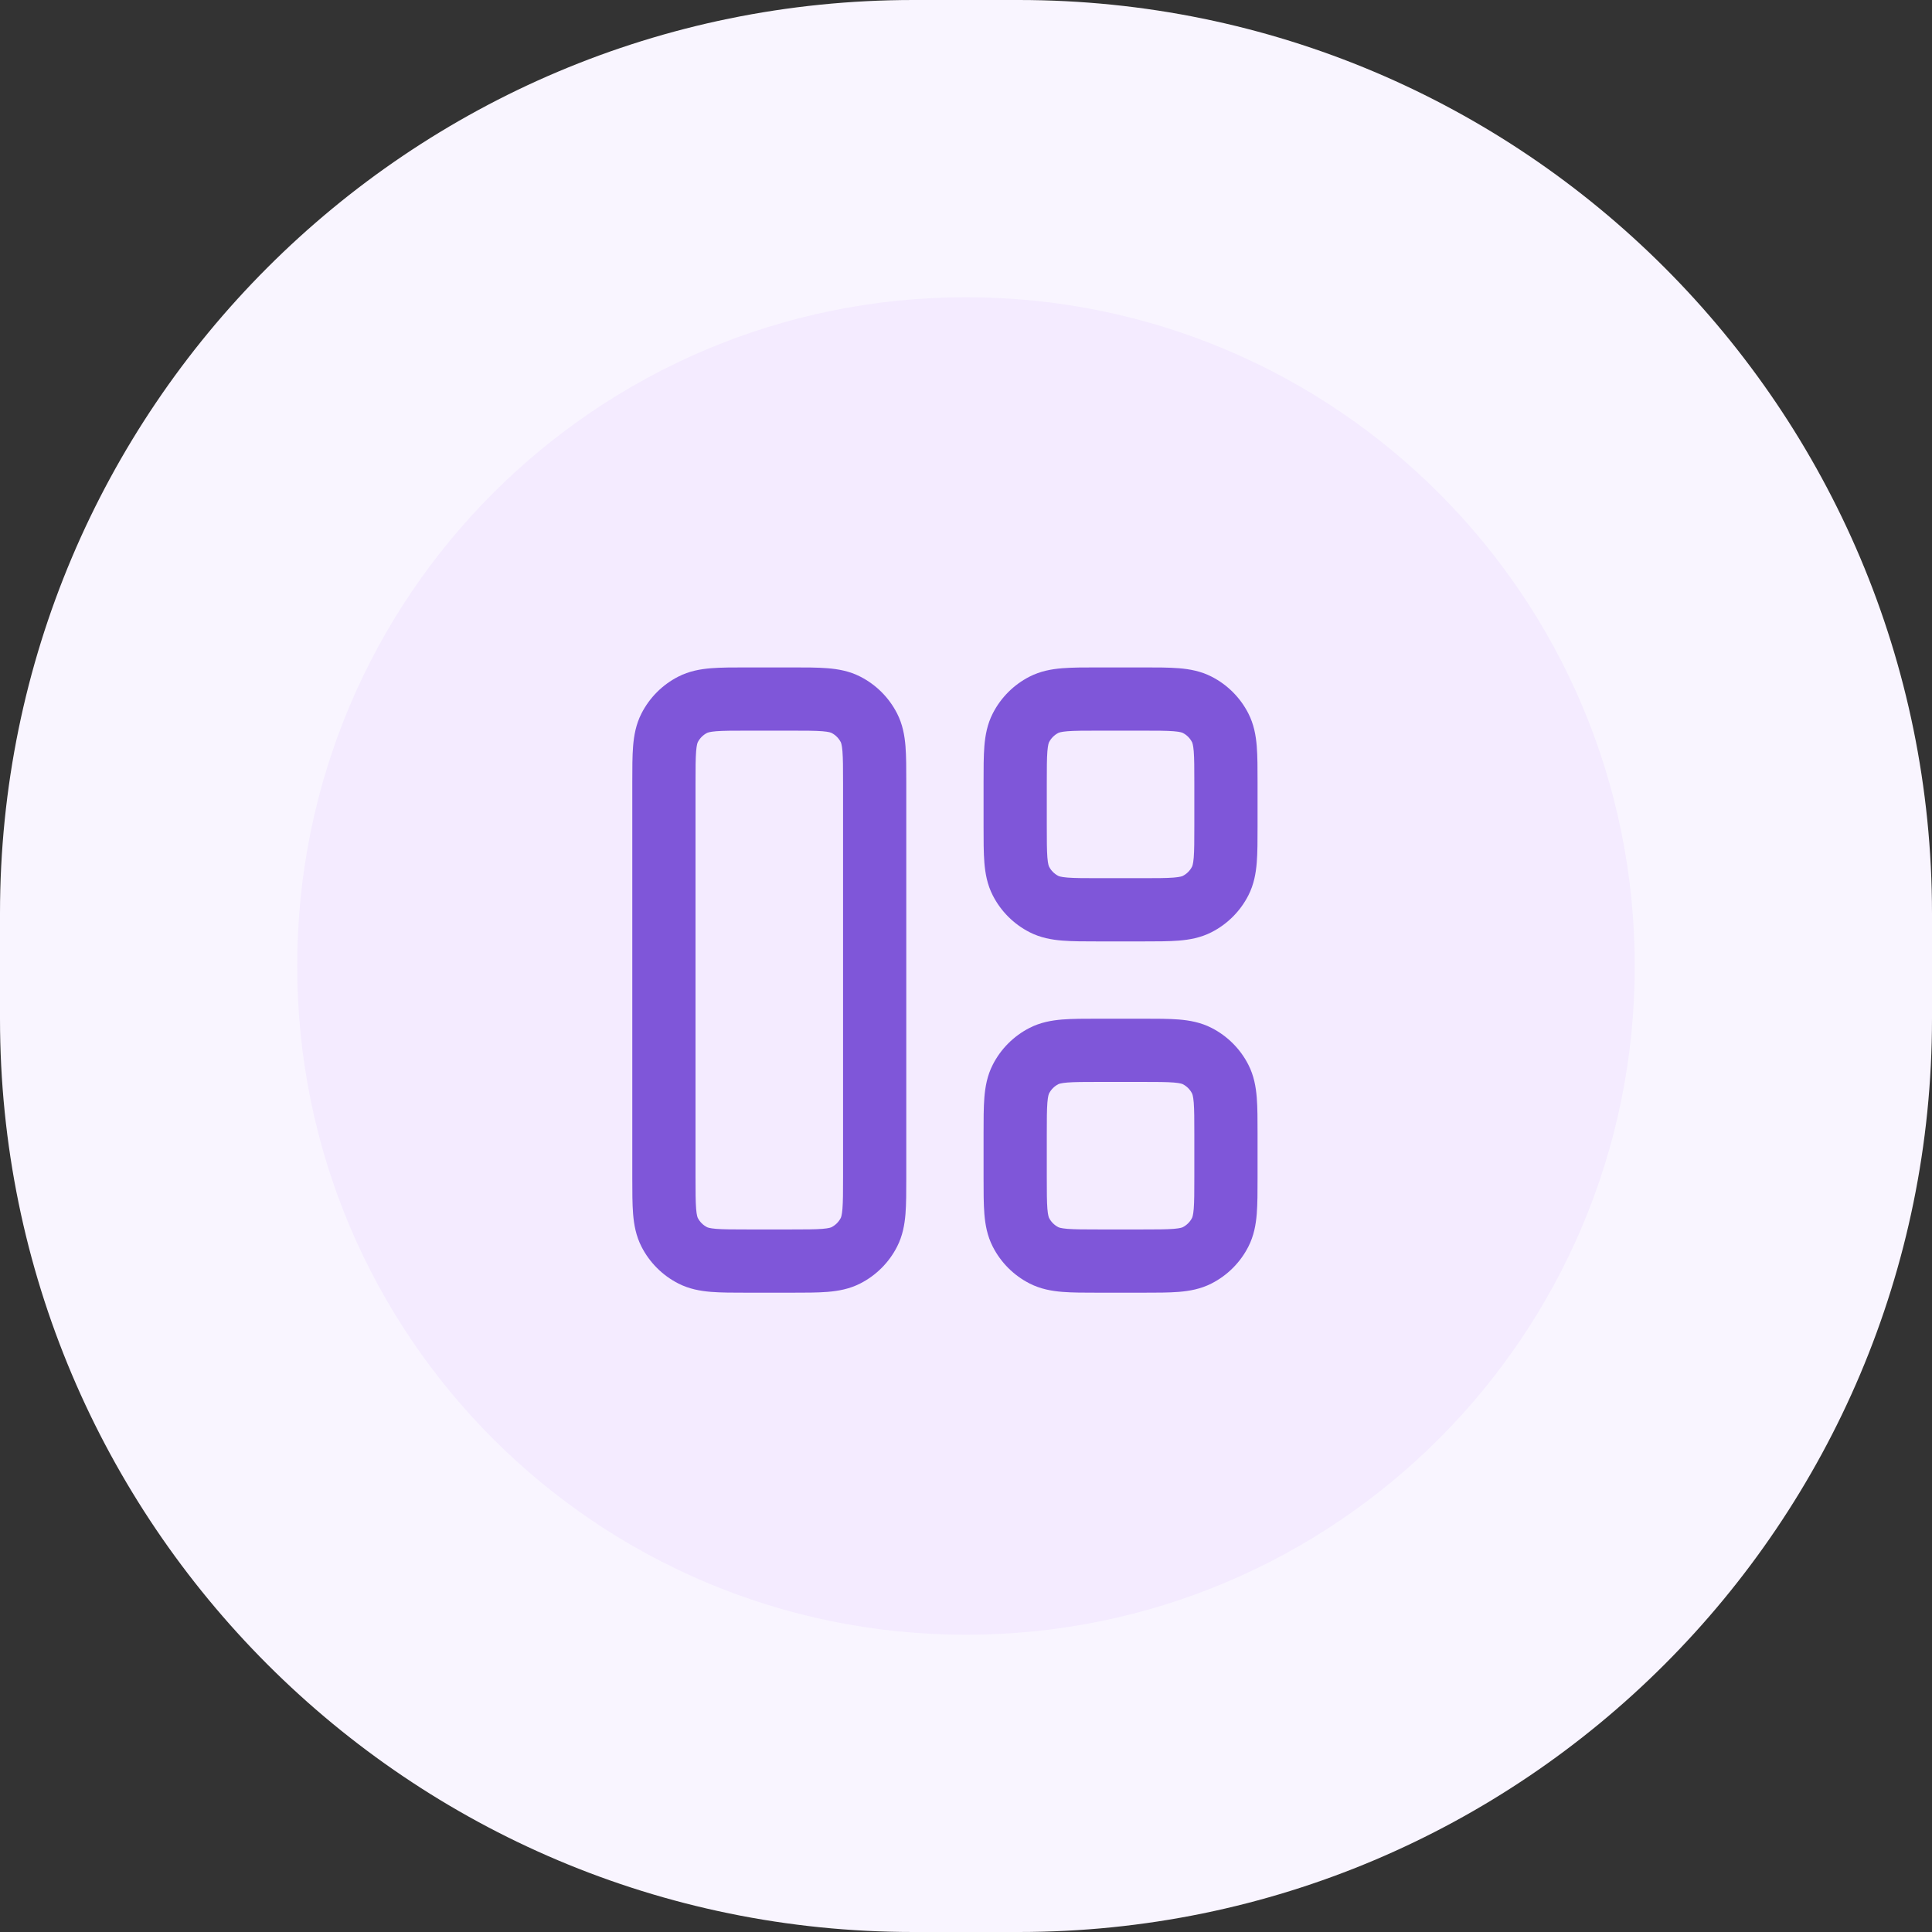 <svg width="55" height="55" viewBox="0 0 55 55" fill="none" xmlns="http://www.w3.org/2000/svg">
<rect x="0" y="0" width="55" height="55" fill="#333333" stroke="none"/>
<path d="M0 26C0 11.641 11.641 0 26 0H29C43.359 0 55 11.641 55 26V29C55 43.359 43.359 55 29 55H26C11.641 55 0 43.359 0 29V26Z" fill="#F9F5FF"/>
<path d="M8.461 27.5C8.461 16.985 16.985 8.462 27.5 8.462C38.014 8.462 46.538 16.985 46.538 27.5C46.538 38.015 38.014 46.538 27.5 46.538C16.985 46.538 8.461 38.015 8.461 27.5Z" fill="#F4EBFF"/>
<path fill-rule="evenodd" clip-rule="evenodd" d="M22.5 36.8L22.533 36.8C22.925 36.8 23.271 36.8 23.558 36.777C23.864 36.752 24.181 36.696 24.49 36.538C24.941 36.308 25.308 35.941 25.538 35.49C25.696 35.181 25.752 34.864 25.777 34.559C25.8 34.271 25.8 33.925 25.8 33.533L25.8 33.5V22.3L25.8 22.267C25.8 21.875 25.8 21.529 25.777 21.241C25.752 20.936 25.696 20.619 25.538 20.31C25.308 19.859 24.941 19.492 24.49 19.262C24.181 19.104 23.864 19.048 23.558 19.023C23.271 19 22.925 19 22.533 19L22.5 19H21.3L21.267 19C20.875 19 20.529 19 20.241 19.023C19.936 19.048 19.619 19.104 19.31 19.262C18.859 19.492 18.492 19.859 18.262 20.31C18.104 20.619 18.048 20.936 18.023 21.241C18 21.529 18 21.875 18 22.267L18 22.3L18 33.5L18 33.533C18 33.925 18 34.271 18.023 34.559C18.048 34.864 18.104 35.181 18.262 35.49C18.492 35.941 18.859 36.308 19.31 36.538C19.619 36.696 19.936 36.752 20.241 36.777C20.529 36.8 20.875 36.8 21.267 36.8L21.3 36.8H22.5ZM23.672 34.935C23.66 34.941 23.606 34.967 23.412 34.983C23.207 34.999 22.935 35 22.5 35H21.3C20.865 35 20.593 34.999 20.388 34.983C20.194 34.967 20.14 34.941 20.128 34.935C20.015 34.877 19.923 34.785 19.865 34.672C19.859 34.66 19.833 34.606 19.817 34.412C19.801 34.207 19.8 33.935 19.8 33.5L19.8 22.3C19.8 21.865 19.801 21.593 19.817 21.388C19.833 21.194 19.859 21.14 19.865 21.128C19.923 21.015 20.015 20.923 20.128 20.865C20.14 20.859 20.194 20.833 20.388 20.817C20.593 20.801 20.865 20.8 21.3 20.8H22.5C22.935 20.8 23.207 20.801 23.412 20.817C23.606 20.833 23.66 20.859 23.672 20.865C23.785 20.923 23.877 21.015 23.935 21.128C23.941 21.14 23.967 21.194 23.983 21.388C23.999 21.593 24 21.865 24 22.3L24 33.5C24 33.935 23.999 34.207 23.983 34.412C23.967 34.606 23.941 34.66 23.935 34.672C23.877 34.785 23.785 34.877 23.672 34.935ZM32.533 26.8L32.5 26.8H31.3L31.267 26.8C30.875 26.8 30.529 26.8 30.241 26.777C29.936 26.752 29.619 26.696 29.31 26.538C28.859 26.308 28.492 25.941 28.262 25.49C28.104 25.181 28.048 24.864 28.023 24.558C28 24.271 28 23.925 28 23.533L28 23.5V22.3L28 22.267C28 21.875 28 21.529 28.023 21.241C28.048 20.936 28.104 20.619 28.262 20.31C28.492 19.859 28.859 19.492 29.31 19.262C29.619 19.104 29.936 19.048 30.241 19.023C30.529 19 30.875 19 31.267 19L31.3 19L32.5 19L32.533 19C32.925 19 33.271 19 33.559 19.023C33.864 19.048 34.181 19.104 34.49 19.262C34.941 19.492 35.308 19.859 35.538 20.31C35.696 20.619 35.752 20.936 35.777 21.241C35.8 21.529 35.8 21.875 35.8 22.267L35.8 22.3V23.5L35.8 23.533C35.8 23.925 35.8 24.271 35.777 24.558C35.752 24.864 35.696 25.181 35.538 25.49C35.308 25.941 34.941 26.308 34.49 26.538C34.181 26.696 33.864 26.752 33.559 26.777C33.271 26.8 32.925 26.8 32.533 26.8ZM33.412 24.983C33.606 24.967 33.66 24.941 33.672 24.935C33.785 24.877 33.877 24.785 33.935 24.672C33.941 24.66 33.967 24.606 33.983 24.412C33.999 24.207 34 23.935 34 23.5V22.3C34 21.865 33.999 21.593 33.983 21.388C33.967 21.194 33.941 21.14 33.935 21.128C33.877 21.015 33.785 20.923 33.672 20.865C33.66 20.859 33.606 20.833 33.412 20.817C33.207 20.801 32.935 20.8 32.5 20.8L31.3 20.8C30.865 20.8 30.593 20.801 30.388 20.817C30.194 20.833 30.14 20.859 30.128 20.865C30.015 20.923 29.923 21.015 29.865 21.128C29.859 21.14 29.833 21.194 29.817 21.388C29.801 21.593 29.8 21.865 29.8 22.3V23.5C29.8 23.935 29.801 24.207 29.817 24.412C29.833 24.606 29.859 24.66 29.865 24.672C29.923 24.785 30.015 24.877 30.128 24.935C30.14 24.941 30.194 24.967 30.388 24.983C30.593 24.999 30.865 25 31.3 25L32.5 25C32.935 25 33.207 24.999 33.412 24.983ZM32.5 36.8L32.533 36.8C32.925 36.8 33.271 36.8 33.559 36.777C33.864 36.752 34.181 36.696 34.49 36.538C34.941 36.308 35.308 35.941 35.538 35.49C35.696 35.181 35.752 34.864 35.777 34.559C35.8 34.271 35.8 33.925 35.8 33.533L35.8 33.5V32.3L35.8 32.267C35.8 31.875 35.8 31.529 35.777 31.241C35.752 30.936 35.696 30.619 35.538 30.31C35.308 29.859 34.941 29.492 34.49 29.262C34.181 29.104 33.864 29.048 33.559 29.023C33.271 29 32.925 29 32.533 29L32.5 29H31.3L31.267 29C30.875 29 30.529 29 30.241 29.023C29.936 29.048 29.619 29.104 29.31 29.262C28.859 29.492 28.492 29.859 28.262 30.31C28.104 30.619 28.048 30.936 28.023 31.241C28 31.529 28 31.875 28 32.267L28 32.3V33.5L28 33.533C28 33.925 28 34.271 28.023 34.559C28.048 34.864 28.104 35.181 28.262 35.49C28.492 35.941 28.859 36.308 29.31 36.538C29.619 36.696 29.936 36.752 30.241 36.777C30.529 36.8 30.875 36.8 31.267 36.8L31.3 36.8H32.5ZM33.672 34.935C33.66 34.941 33.606 34.967 33.412 34.983C33.207 34.999 32.935 35 32.5 35H31.3C30.865 35 30.593 34.999 30.388 34.983C30.194 34.967 30.14 34.941 30.128 34.935C30.015 34.877 29.923 34.785 29.865 34.672C29.859 34.66 29.833 34.606 29.817 34.412C29.801 34.207 29.8 33.935 29.8 33.5V32.3C29.8 31.865 29.801 31.593 29.817 31.388C29.833 31.194 29.859 31.14 29.865 31.128C29.923 31.015 30.015 30.923 30.128 30.865C30.14 30.859 30.194 30.833 30.388 30.817C30.593 30.801 30.865 30.8 31.3 30.8H32.5C32.935 30.8 33.207 30.801 33.412 30.817C33.606 30.833 33.66 30.859 33.672 30.865C33.785 30.923 33.877 31.015 33.935 31.128C33.941 31.14 33.967 31.194 33.983 31.388C33.999 31.593 34 31.865 34 32.3V33.5C34 33.935 33.999 34.207 33.983 34.412C33.967 34.606 33.941 34.66 33.935 34.672C33.877 34.785 33.785 34.877 33.672 34.935Z" fill="#7F56D9"/>
</svg>
